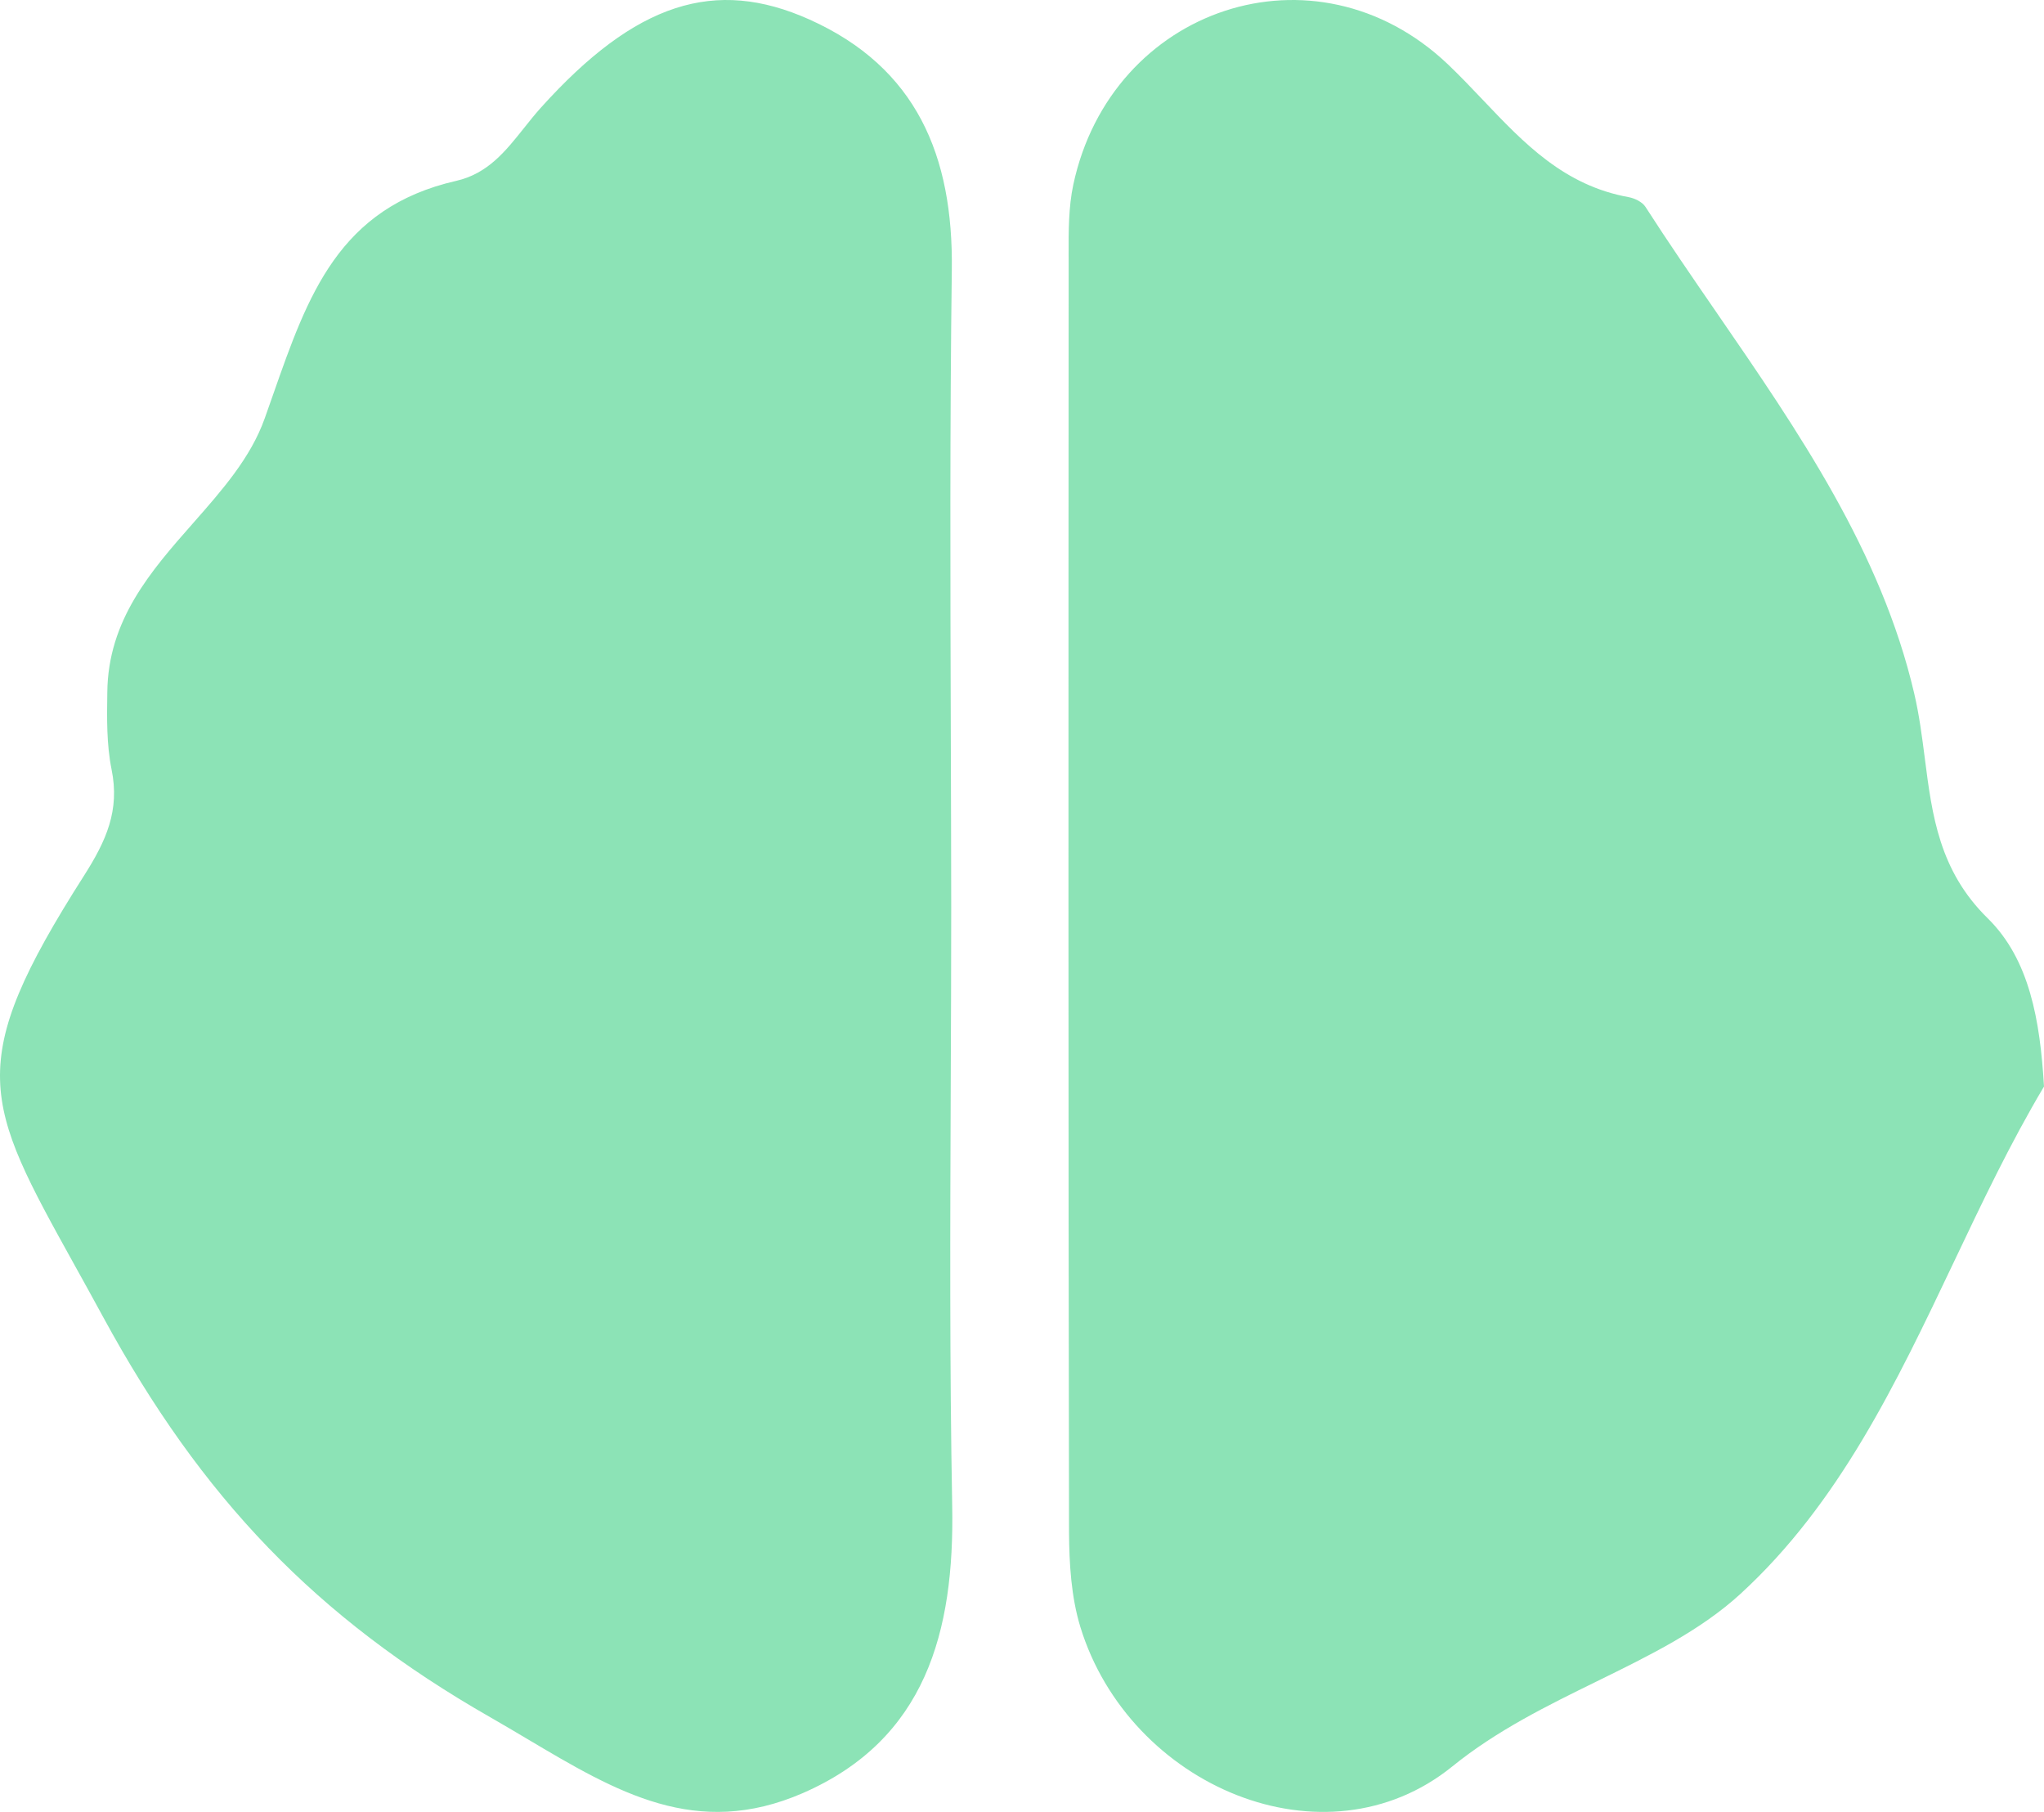 <svg width="88" height="78" viewBox="0 0 88 78" fill="none" xmlns="http://www.w3.org/2000/svg">
<path fill-rule="evenodd" clip-rule="evenodd" d="M40.932 46.737C40.943 44.178 40.953 41.618 40.953 39.058C40.951 36.564 40.943 34.07 40.935 31.576C40.914 24.924 40.893 18.269 40.978 11.619C41.044 6.709 39.459 2.909 34.852 0.841C30.784 -0.984 27.364 0.108 23.288 4.634C23.031 4.92 22.791 5.221 22.554 5.519C21.765 6.51 20.997 7.477 19.644 7.785C14.577 8.941 13.252 12.722 11.761 16.977C11.64 17.322 11.518 17.67 11.393 18.02C10.791 19.707 9.564 21.1 8.318 22.515C6.504 24.574 4.649 26.679 4.62 29.806C4.603 30.914 4.586 32.04 4.802 33.115C5.167 34.89 4.57 36.199 3.615 37.699C-1.574 45.833 -0.697 47.414 3.217 54.472C3.599 55.16 4.009 55.9 4.445 56.703C8.679 64.488 13.61 69.639 21.105 73.923C21.648 74.234 22.179 74.549 22.701 74.859C26.564 77.154 29.976 79.18 34.561 77.191C39.857 74.882 41.094 70.248 40.995 64.83C40.884 58.802 40.908 52.77 40.932 46.737ZM84.113 54.34C85.335 51.767 86.559 49.192 88 46.773C87.832 43.93 87.38 41.304 85.579 39.533C83.488 37.484 83.183 35.098 82.869 32.648C82.75 31.719 82.63 30.782 82.412 29.85C80.986 23.744 77.436 18.587 73.897 13.445C72.859 11.938 71.823 10.432 70.841 8.904C70.707 8.696 70.389 8.539 70.129 8.489C67.343 7.989 65.619 6.173 63.853 4.313C63.357 3.79 62.856 3.264 62.329 2.762C56.623 -2.649 47.842 0.318 46.209 7.948C46.003 8.916 46.005 9.938 46.007 10.947C46.007 11.047 46.008 11.148 46.008 11.248V11.253C45.999 29.488 45.991 47.714 46.024 65.94C46.033 67.312 46.116 68.733 46.51 70.03C48.613 76.895 57.042 80.486 62.53 76.039C64.437 74.493 66.624 73.421 68.752 72.377C71.017 71.267 73.215 70.189 74.938 68.608C79.184 64.713 81.647 59.529 84.113 54.34Z" fill="#8CE3B6"/>
</svg>
